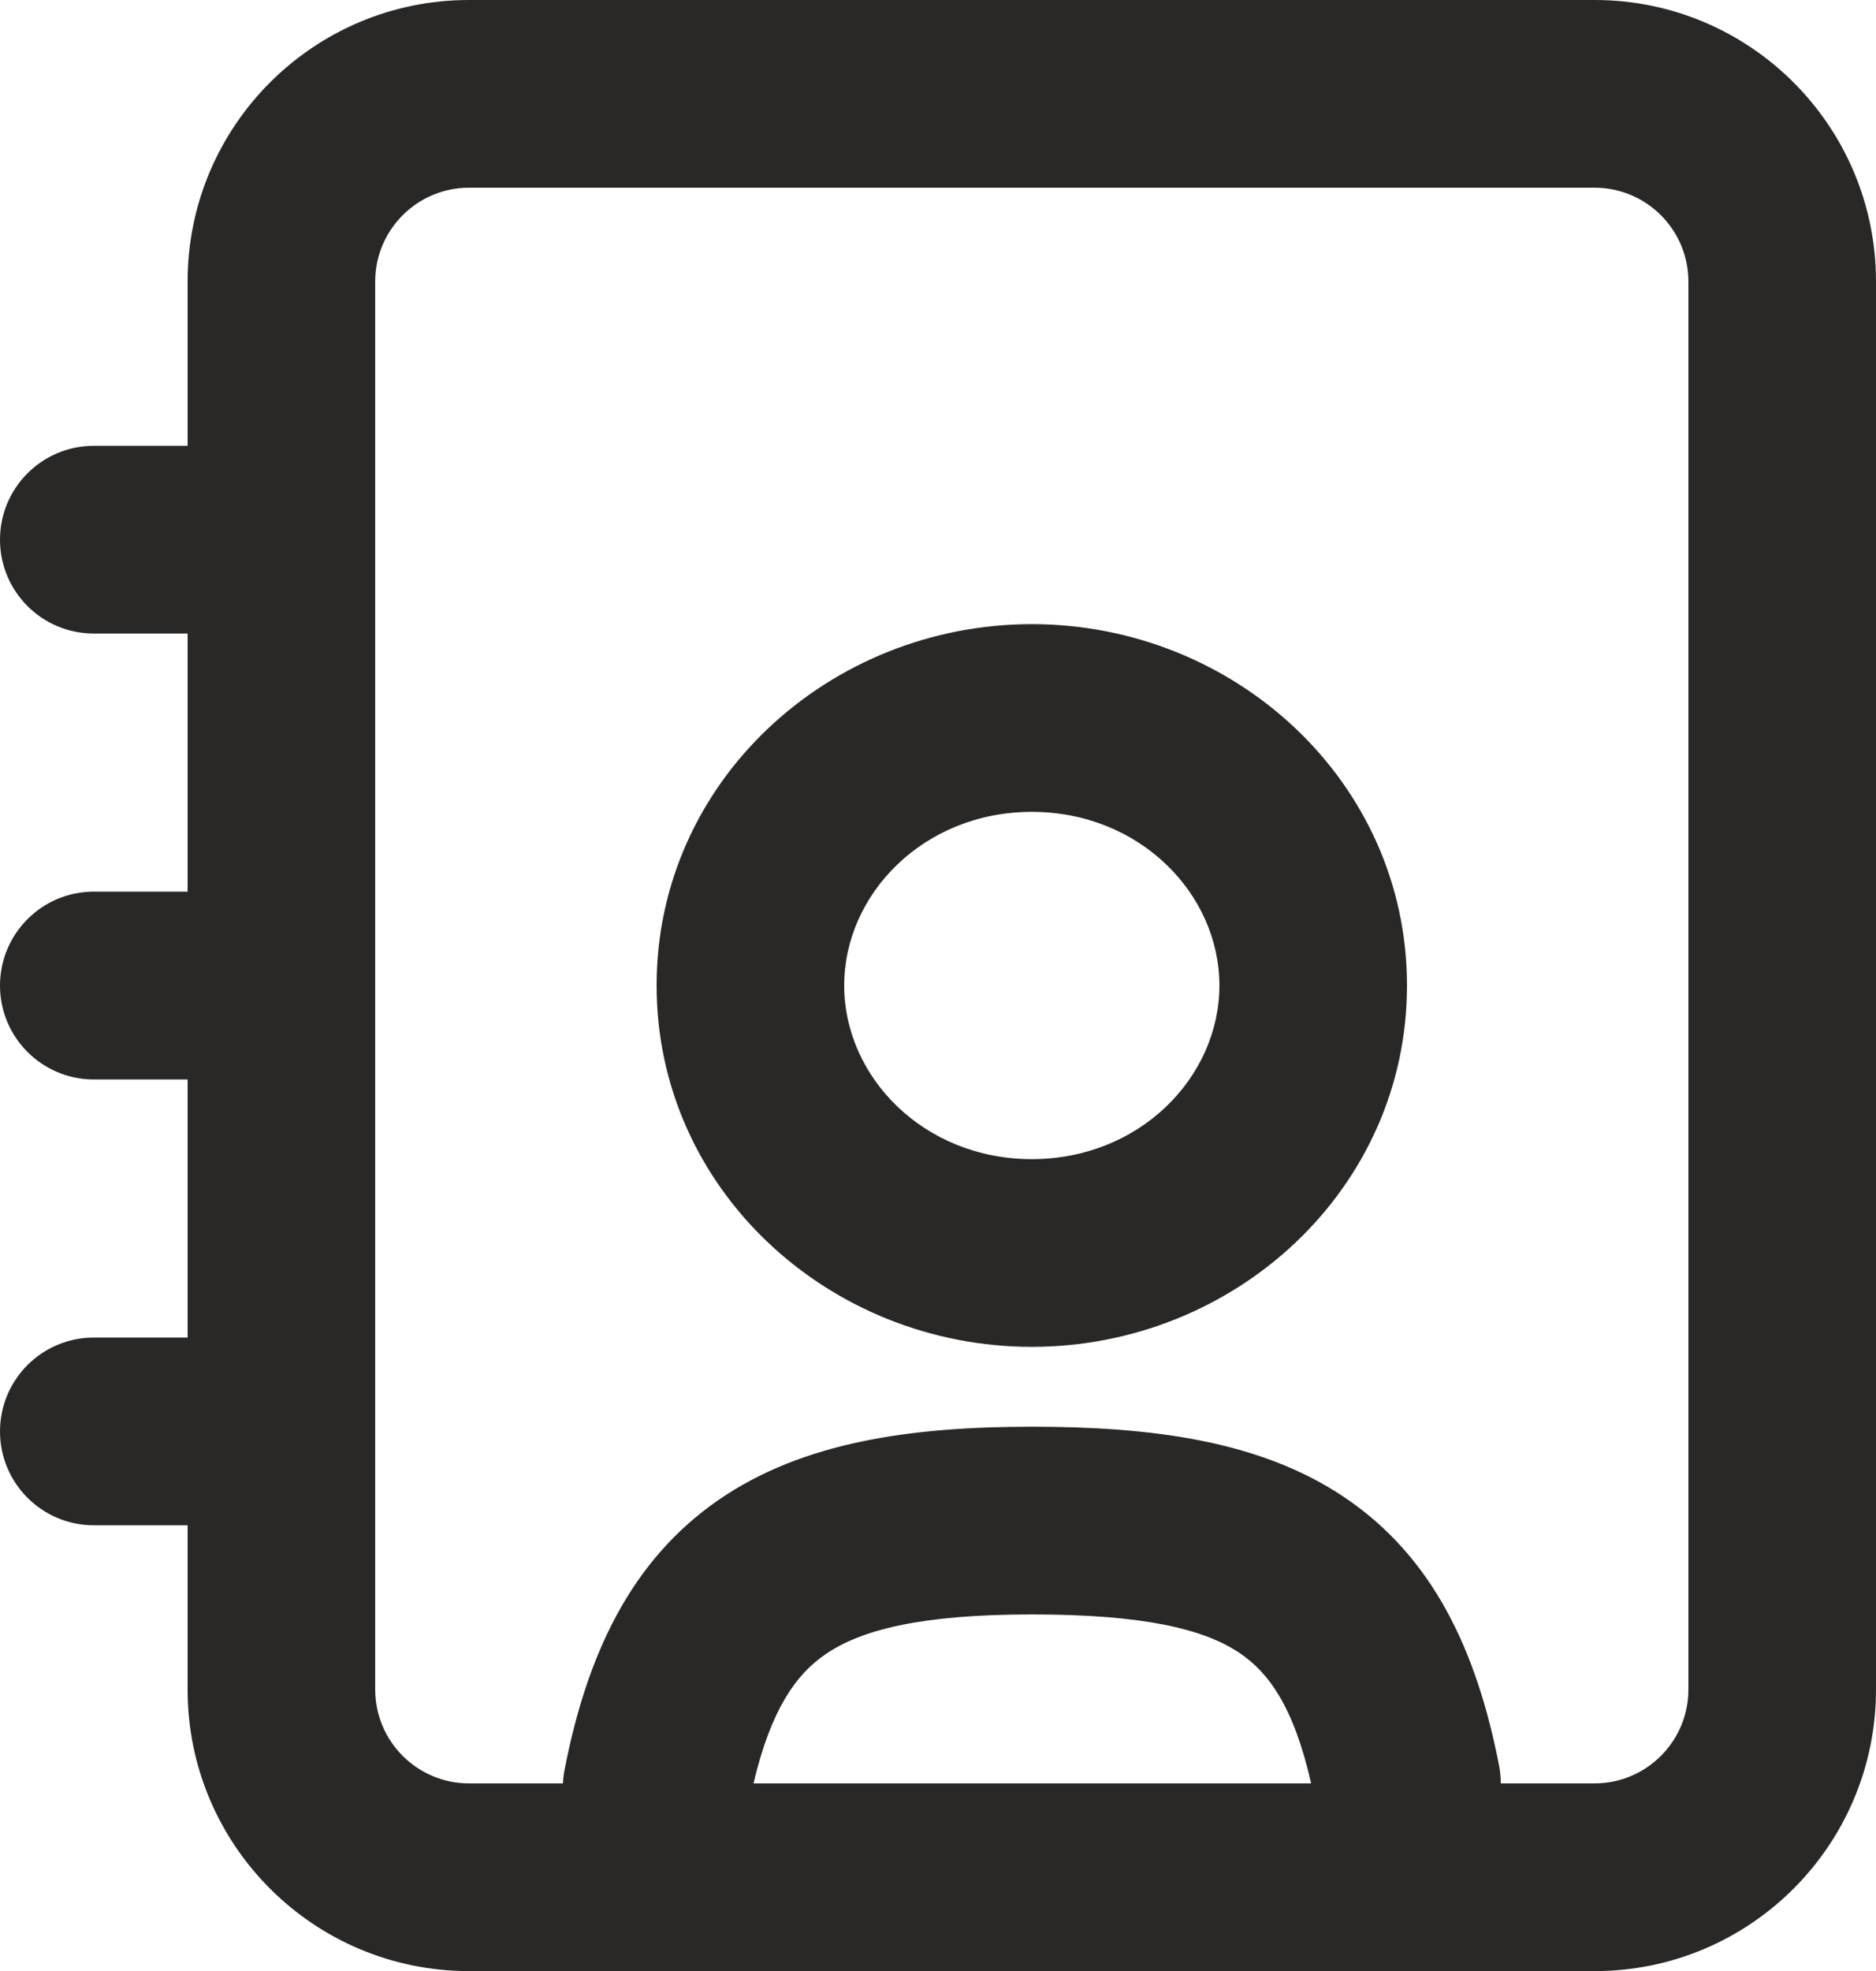 <svg width="20" height="21" viewBox="0 0 20 21" fill="none" xmlns="http://www.w3.org/2000/svg">
<path fill-rule="evenodd" clip-rule="evenodd" d="M4 3C4 2.448 4.448 2 5 2H11H17C17.552 2 18 2.448 18 3V5.222V15.778V18.001C18 18.553 17.552 19.001 17 19.001H16C16 18.939 15.994 18.876 15.982 18.813C15.743 17.584 15.275 16.584 14.327 15.949C13.431 15.349 12.28 15.201 11 15.201C9.71 15.201 8.558 15.363 7.662 15.98C6.723 16.627 6.256 17.634 6.018 18.86C6.009 18.907 6.004 18.954 6.001 19.001H5C4.448 19.001 4 18.553 4 18.001V15.778V15.251V10.501V5.75V5.222V3ZM2 11.501V14.251H1C0.448 14.251 0 14.699 0 15.251C0 15.803 0.448 16.251 1 16.251H2V18.001C2 19.658 3.343 21.001 5 21.001H11H17C18.657 21.001 20 19.658 20 18.001V15.778V5.222V3C20 1.343 18.657 0 17 0H11H5C3.343 0 2 1.343 2 3V4.75H1C0.448 4.75 0 5.198 0 5.75C0 6.303 0.448 6.75 1 6.75H2V9.5H1C0.448 9.5 0 9.948 0 10.501C0 11.053 0.448 11.501 1 11.501H2ZM13.214 17.611C13.517 17.814 13.791 18.175 13.978 19.001H11H8.033C8.221 18.204 8.492 17.837 8.797 17.628C9.174 17.367 9.81 17.201 11 17.201C12.2 17.201 12.837 17.358 13.214 17.611ZM9 10.5C9 9.526 9.847 8.65 11 8.65C12.153 8.65 13 9.526 13 10.5C13 11.474 12.153 12.35 11 12.35C9.847 12.35 9 11.474 9 10.5ZM11 6.65C8.84 6.65 7 8.326 7 10.5C7 12.674 8.84 14.35 11 14.35C13.16 14.35 15 12.674 15 10.5C15 8.326 13.16 6.65 11 6.65Z" fill="#292826"/>
</svg>
